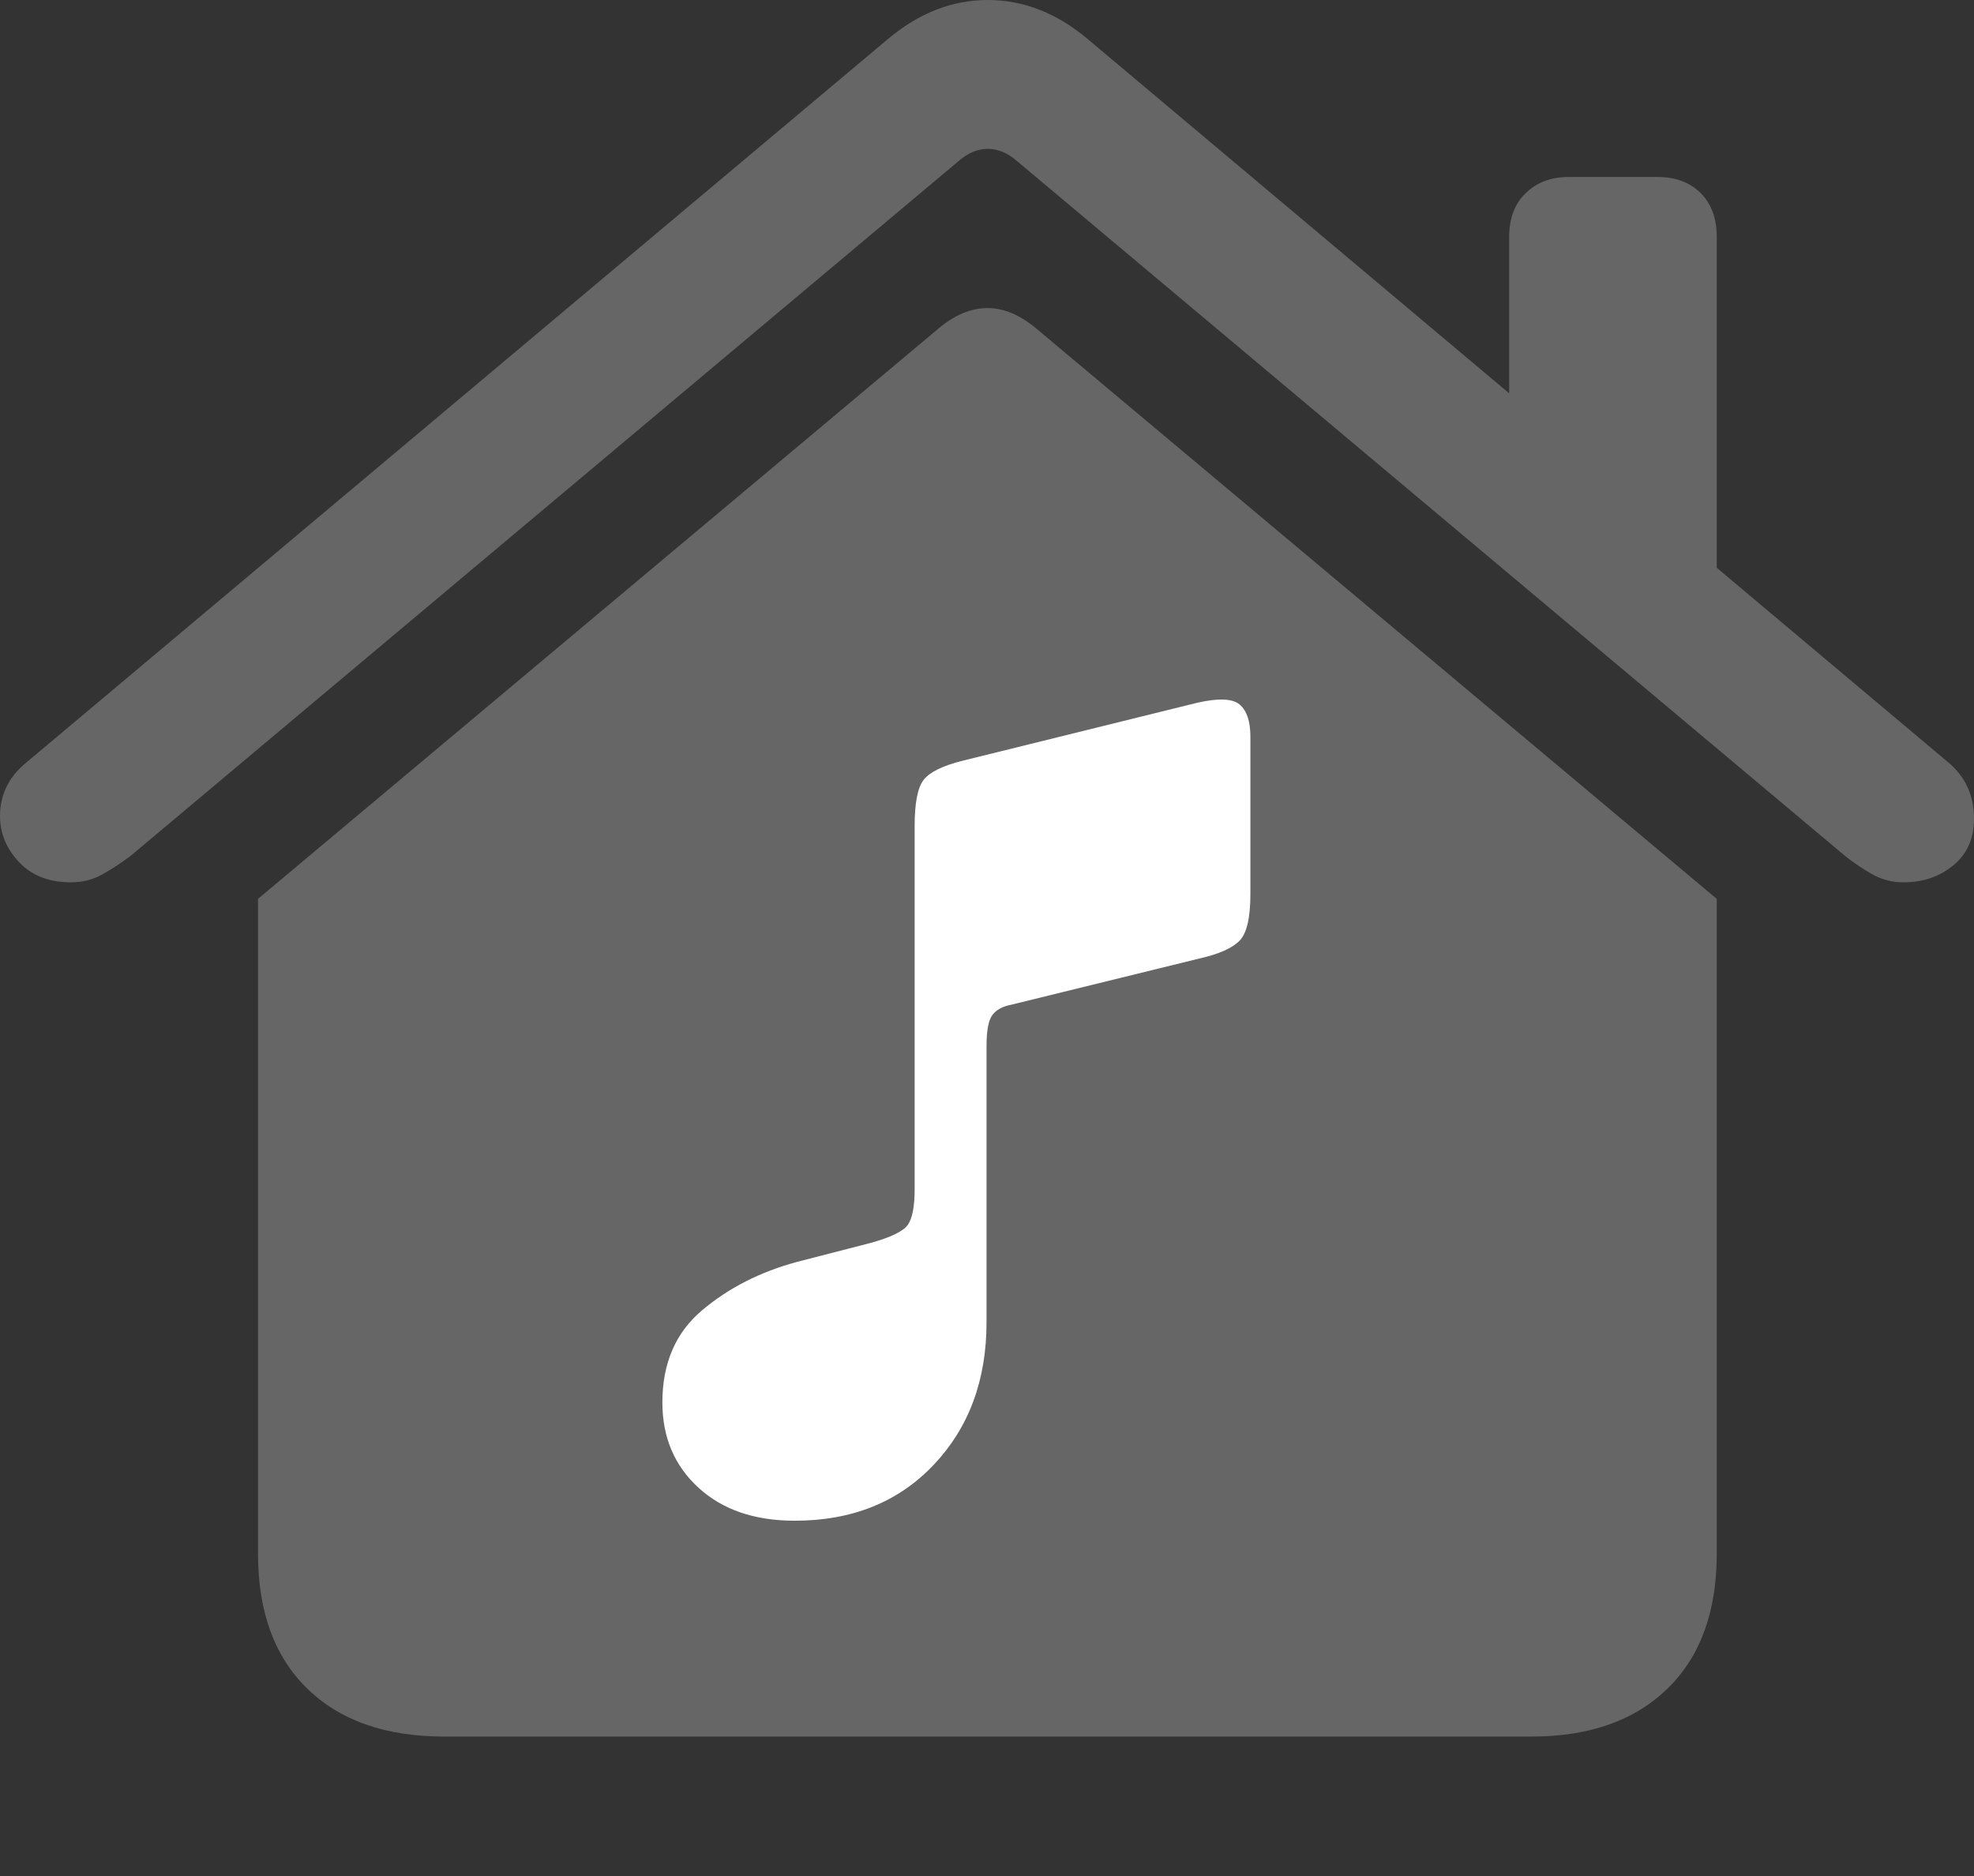 <?xml version="1.0" encoding="UTF-8"?>
<!--Generator: Apple Native CoreSVG 175.5-->
<!DOCTYPE svg
PUBLIC "-//W3C//DTD SVG 1.1//EN"
       "http://www.w3.org/Graphics/SVG/1.1/DTD/svg11.dtd">
<svg version="1.1" xmlns="http://www.w3.org/2000/svg" xmlns:xlink="http://www.w3.org/1999/xlink" width="23.311" height="22.158">
 <rect width="100%" height="100%" fill="#333333" stroke="none"/>
 <g>
  <rect height="22.158" opacity="0" width="23.311" x="0" y="0"/>
  <path d="M3.047 18.35Q3.047 19.375 3.628 19.941Q4.209 20.508 5.244 20.508L18.086 20.508Q19.111 20.508 19.692 19.941Q20.273 19.375 20.273 18.35L20.273 10.615L12.246 3.887Q11.66 3.389 11.074 3.887L3.047 10.615ZM0 9.639Q0 9.941 0.225 10.181Q0.449 10.42 0.84 10.42Q1.045 10.42 1.216 10.322Q1.387 10.225 1.543 10.107L11.318 1.904Q11.484 1.758 11.665 1.758Q11.846 1.758 12.012 1.904L21.787 10.107Q21.934 10.225 22.105 10.322Q22.275 10.42 22.48 10.42Q22.822 10.42 23.066 10.22Q23.311 10.02 23.311 9.668Q23.311 9.258 23.008 9.004L12.842 0.459Q12.295 0 11.665 0Q11.035 0 10.488 0.459L0.312 9.004Q0 9.258 0 9.639ZM17.822 5.234L20.273 7.305L20.273 2.793Q20.273 2.471 20.083 2.28Q19.893 2.09 19.57 2.09L18.525 2.09Q18.213 2.09 18.018 2.28Q17.822 2.471 17.822 2.793Z" fill="rgba(255,255,255,0.25)"/>
  <path d="M14.17 11.318L11.943 11.865Q11.787 11.895 11.719 11.987Q11.65 12.08 11.65 12.354L11.65 15.615Q11.65 16.641 11.025 17.3Q10.4 17.959 9.385 17.959Q8.672 17.959 8.247 17.568Q7.822 17.178 7.822 16.562Q7.822 15.869 8.291 15.474Q8.76 15.078 9.414 14.902L10.283 14.678Q10.635 14.58 10.718 14.468Q10.801 14.355 10.801 14.043L10.801 9.756Q10.801 9.346 10.908 9.209Q11.016 9.072 11.367 8.984L14.131 8.301Q14.512 8.213 14.639 8.32Q14.766 8.428 14.766 8.701L14.766 10.557Q14.766 10.977 14.639 11.108Q14.512 11.24 14.17 11.318Z" fill="#ffffff"/>
 </g>
</svg>
